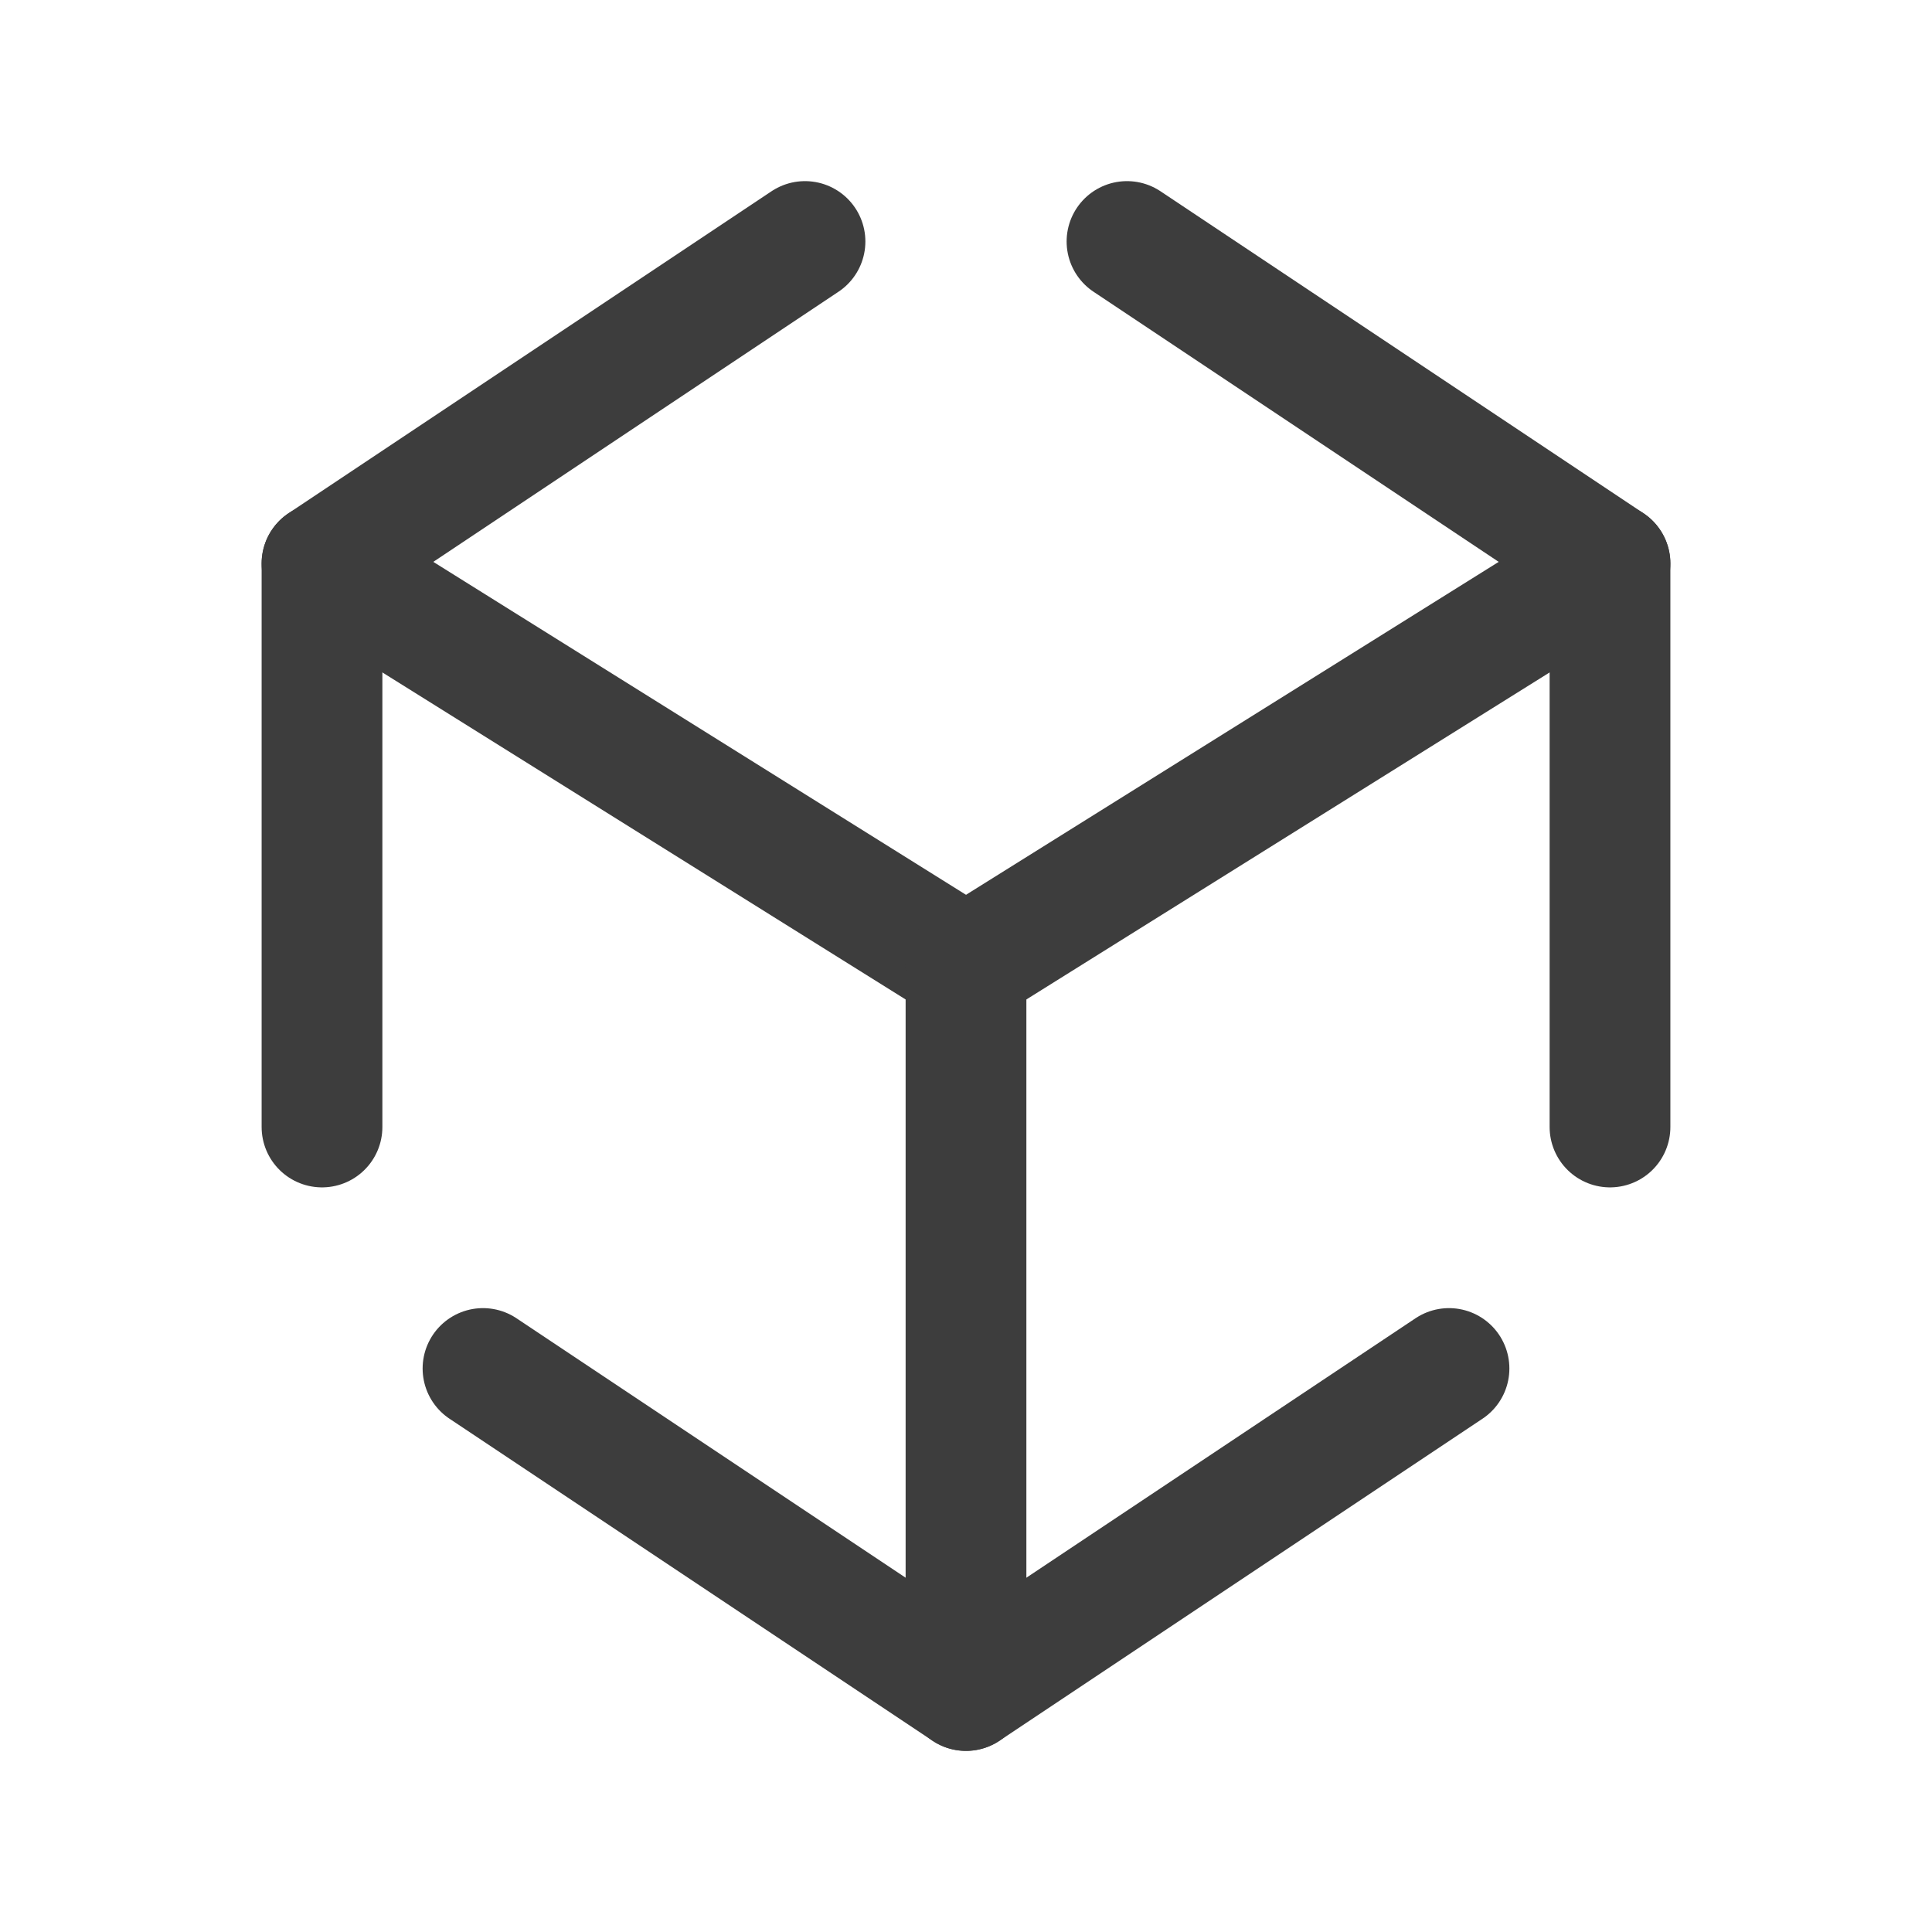 <svg width="24" height="24" viewBox="0 0 24 24" fill="none" xmlns="http://www.w3.org/2000/svg">
<path d="M14 3L20 7V14" stroke="#3D3D3D" stroke-width="1.5" stroke-linecap="round" stroke-linejoin="round"/>
<path d="M18 17L12 21L6 17" stroke="#3D3D3D" stroke-width="1.5" stroke-linecap="round" stroke-linejoin="round"/>
<path d="M4 14V7L10 3" stroke="#3D3D3D" stroke-width="1.5" stroke-linecap="round" stroke-linejoin="round"/>
<path d="M4 7L12 12V21" stroke="#3D3D3D" stroke-width="1.5" stroke-linecap="round" stroke-linejoin="round"/>
<path d="M20 7L12 12" stroke="#3D3D3D" stroke-width="1.5" stroke-linecap="round" stroke-linejoin="round"/>
</svg>
